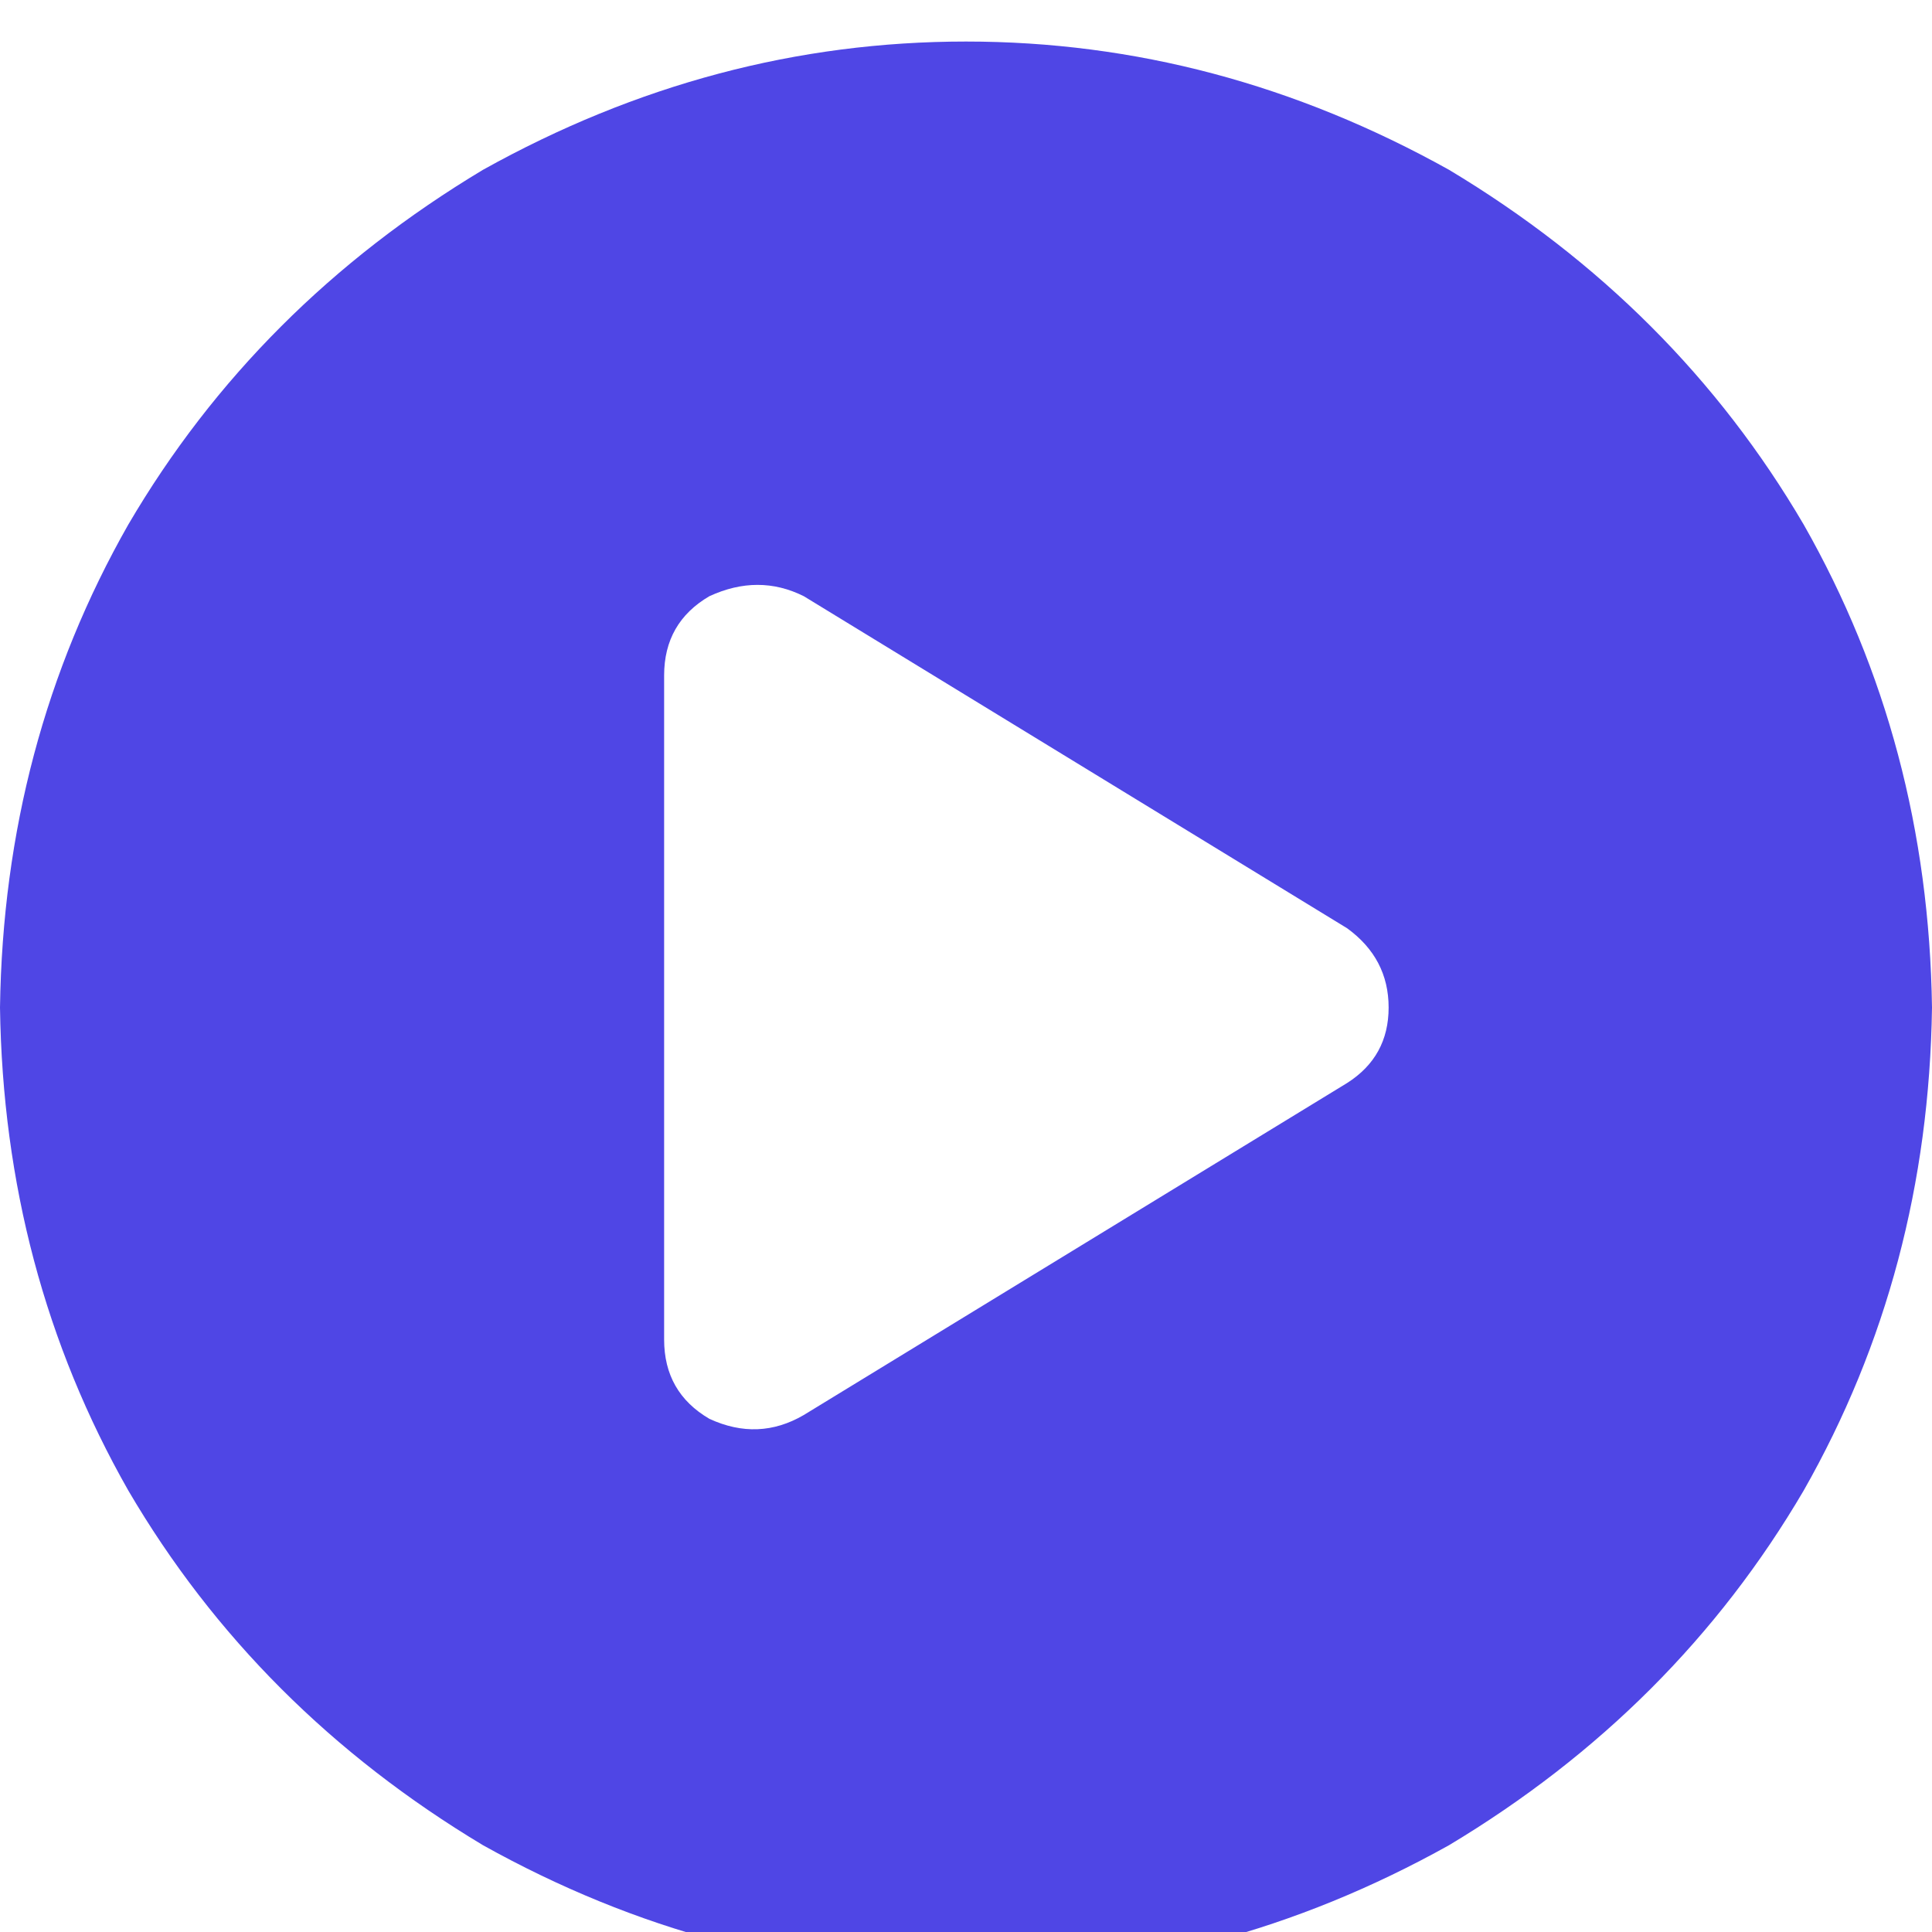 <svg xmlns="http://www.w3.org/2000/svg" xmlns:xlink="http://www.w3.org/1999/xlink" fill="none" version="1.1" width="36" height="36" viewBox="0 0 36 36"><defs><clipPath id="master_svg0_1_009"><rect x="0" y="0" width="36" height="36" rx="0"/></clipPath></defs><g clip-path="url(#master_svg0_1_009)"><g transform="matrix(1,0,0,-1,0,73.547)"><g><path d="M0,54.773Q0.07,59.695,2.391,63.773Q4.781,67.852,9,70.383Q13.289,72.773,18,72.773Q22.711,72.773,27,70.383Q31.219,67.852,33.609,63.773Q35.93,59.695,36,54.773Q35.93,49.852,33.609,45.773Q31.219,41.695,27,39.164Q22.711,36.773,18,36.773Q13.289,36.773,9,39.164Q4.781,41.695,2.391,45.773Q0.07,49.852,0,54.773ZM13.219,62.438Q12.375,61.945,12.375,60.961L12.375,48.586Q12.375,47.602,13.219,47.109Q14.133,46.687,14.977,47.18L25.102,53.367Q25.875,53.859,25.875,54.773Q25.875,55.688,25.102,56.25L14.977,62.438Q14.133,62.859,13.219,62.438Z" fill="#4F46E5" fill-opacity="1" style="mix-blend-mode:passthrough"/></g></g></g></svg>